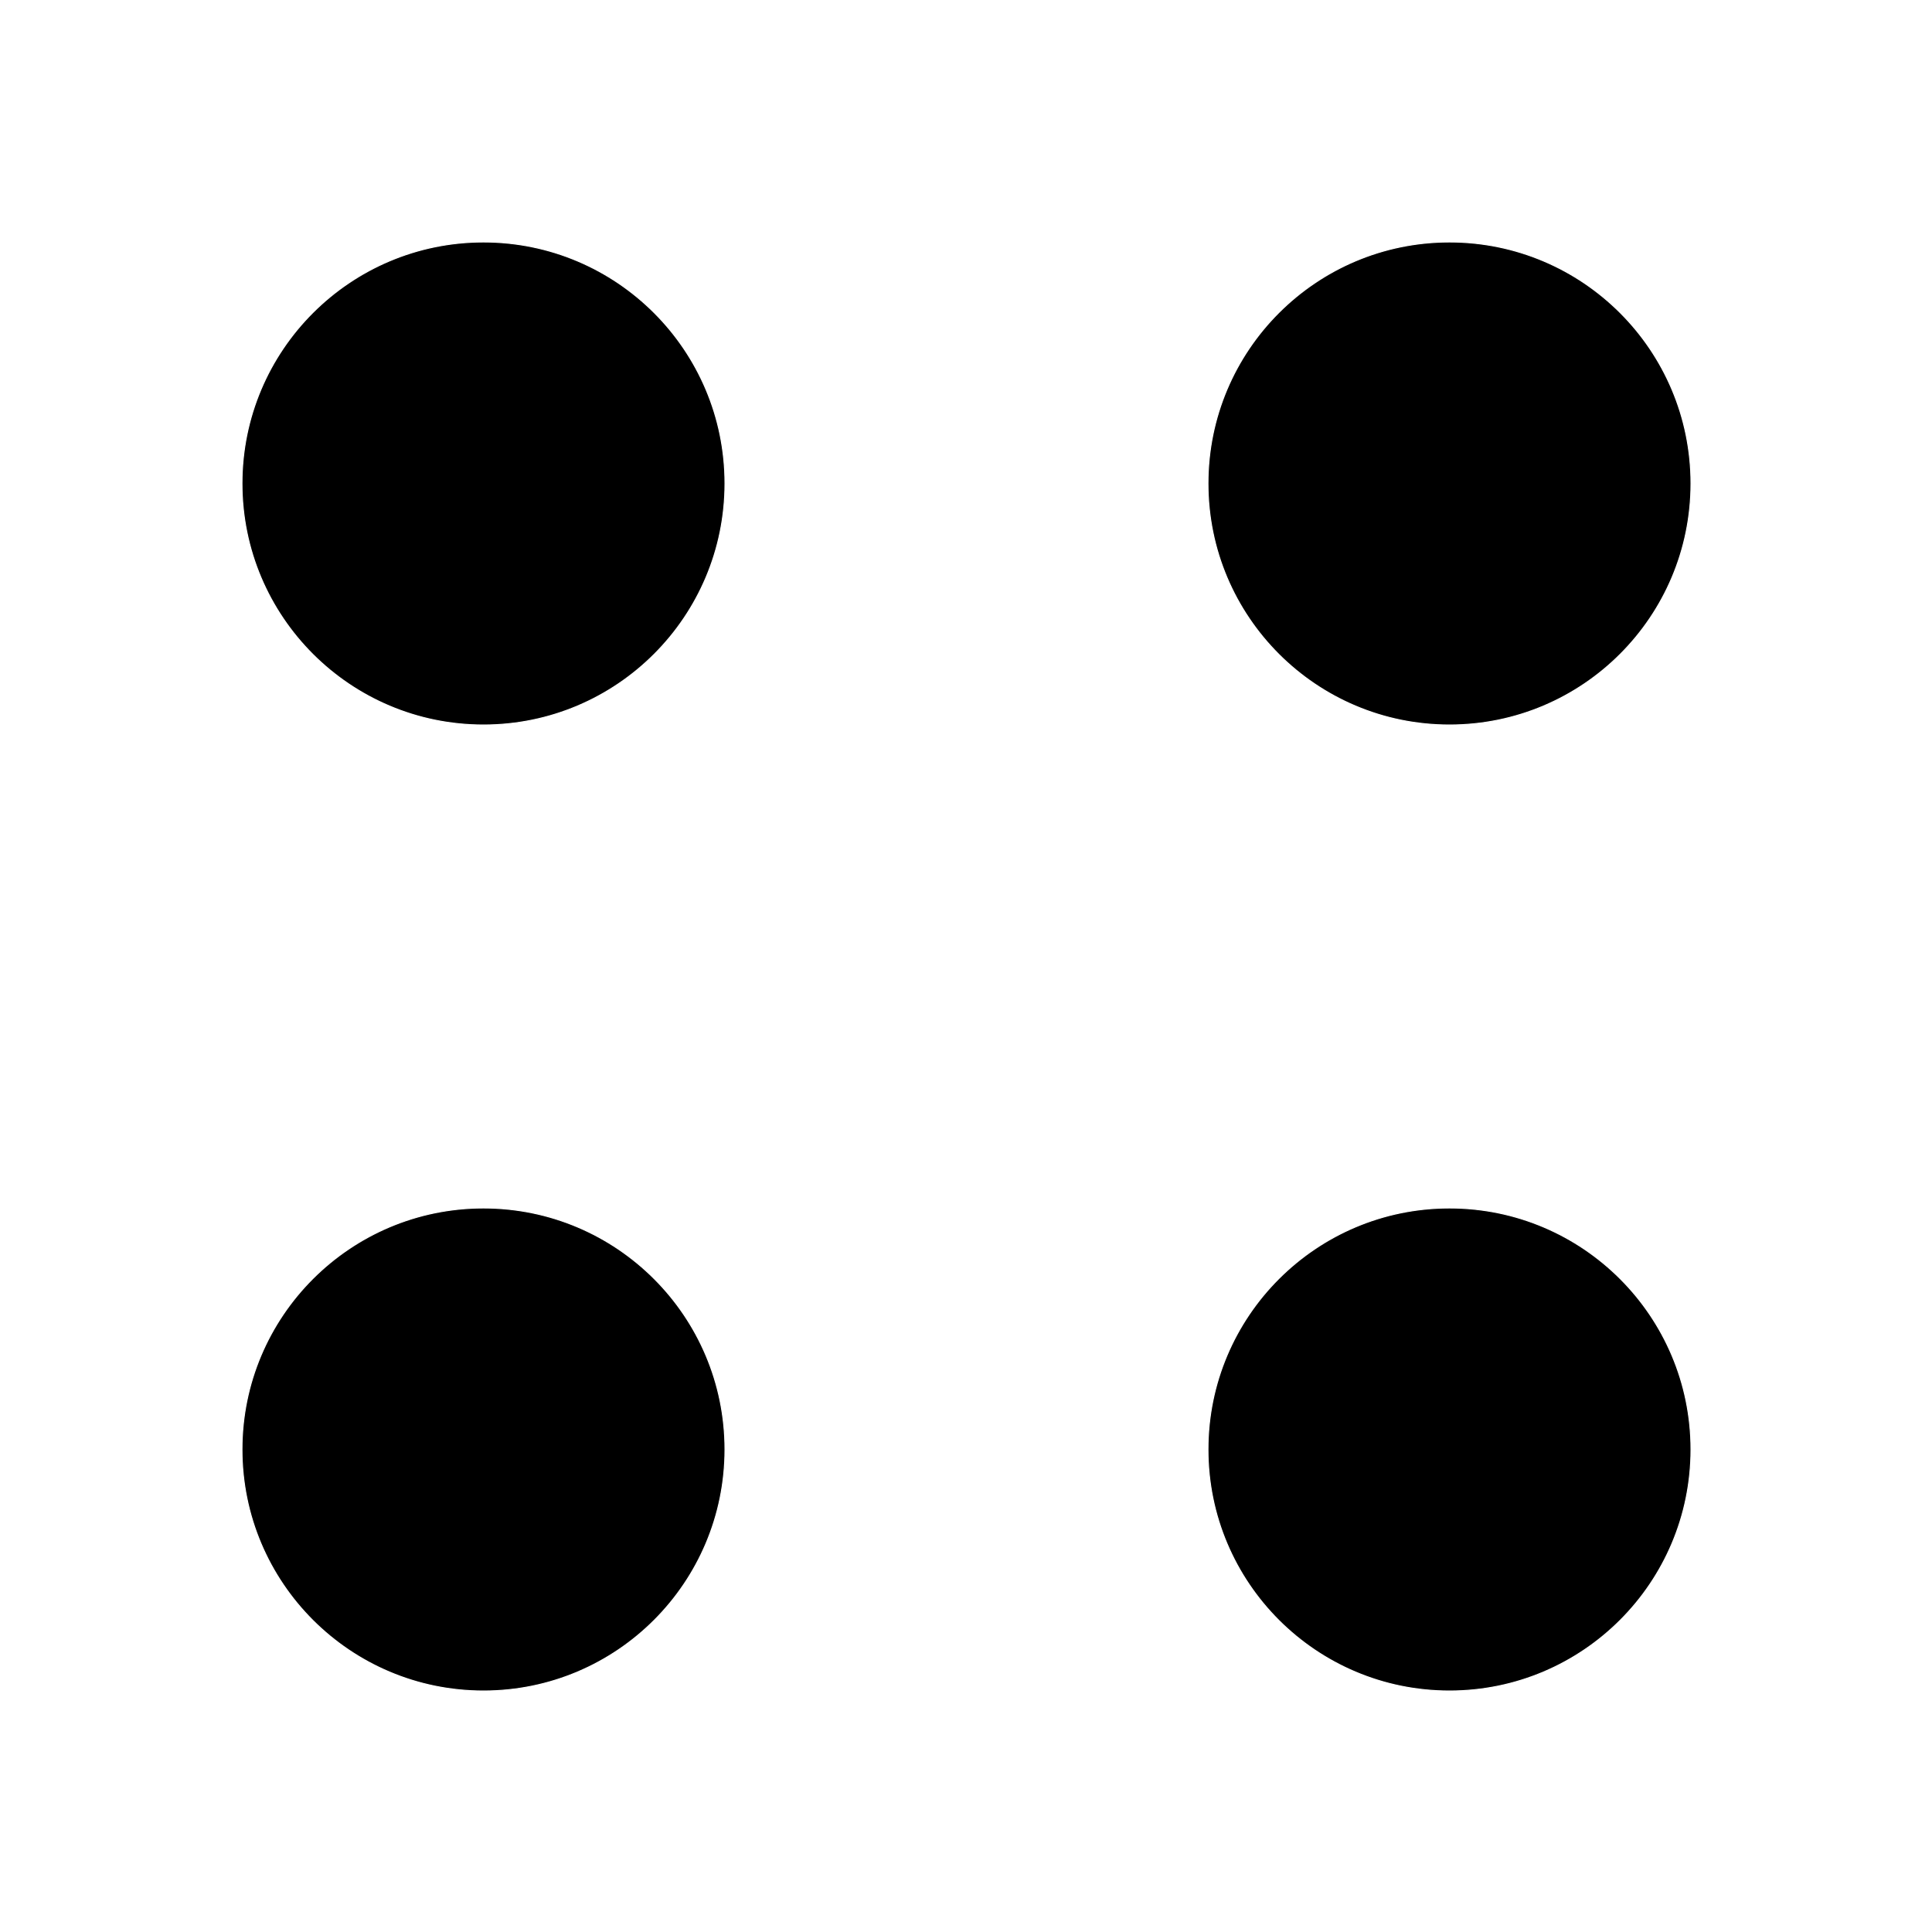 <?xml version="1.0" encoding="UTF-8" standalone="no"?>
<!-- Created with Inkscape (http://www.inkscape.org/) -->

<svg
   width="200mm"
   height="200mm"
   viewBox="0 0 200 200"
   version="1.1"
   id="svg1"
   inkscape:version="1.3 (0e150ed6c4, 2023-07-21)"
   sodipodi:docname="four.svg"
   xmlns:inkscape="http://www.inkscape.org/namespaces/inkscape"
   xmlns:sodipodi="http://sodipodi.sourceforge.net/DTD/sodipodi-0.dtd"
   xmlns="http://www.w3.org/2000/svg"
   xmlns:svg="http://www.w3.org/2000/svg">
  <rect x="0" y="0" width="200" height="200" fill="#808080" stroke="none"/>
  <sodipodi:namedview
     id="namedview1"
     pagecolor="#ffffff"
     bordercolor="#000000"
     borderopacity="0.25"
     inkscape:showpageshadow="2"
     inkscape:pageopacity="0.0"
     inkscape:pagecheckerboard="0"
     inkscape:deskcolor="#d1d1d1"
     inkscape:document-units="mm"
     inkscape:zoom="0.72782688"
     inkscape:cx="397.07245"
     inkscape:cy="480.19661"
     inkscape:window-width="1920"
     inkscape:window-height="1094"
     inkscape:window-x="-11"
     inkscape:window-y="-11"
     inkscape:window-maximized="1"
     inkscape:current-layer="layer1" />
  <defs
     id="defs1" />
  <g
     inkscape:label="Layer 1"
     inkscape:groupmode="layer"
     id="layer1">
    <rect
       style="fill:#ffffff;fill-opacity:1;stroke:#ffffff;stroke-width:0.1"
       id="rect1"
       width="200"
       height="200"
       x="0.05"
       y="0.05" />
    <circle
       style="fill:#000000;fill-opacity:1;stroke:#ffffff;stroke-width:0.1"
       id="path1"
       cx="50.05"
       cy="50.05"
       r="25" />
    <circle
       style="fill:#000000;fill-opacity:1;stroke:#ffffff;stroke-width:0.1"
       id="path1-4"
       cx="150.05"
       cy="150.05"
       r="25" />
    <circle
       style="fill:#000000;fill-opacity:1;stroke:#ffffff;stroke-width:0.1"
       id="path1-4-0"
       cx="50.05"
       cy="150.05"
       r="25" />
    <circle
       style="fill:#000000;fill-opacity:1;stroke:#ffffff;stroke-width:0.1"
       id="path1-4-0-5"
       cx="150.05"
       cy="50.05"
       r="25" />
  </g>
</svg>
